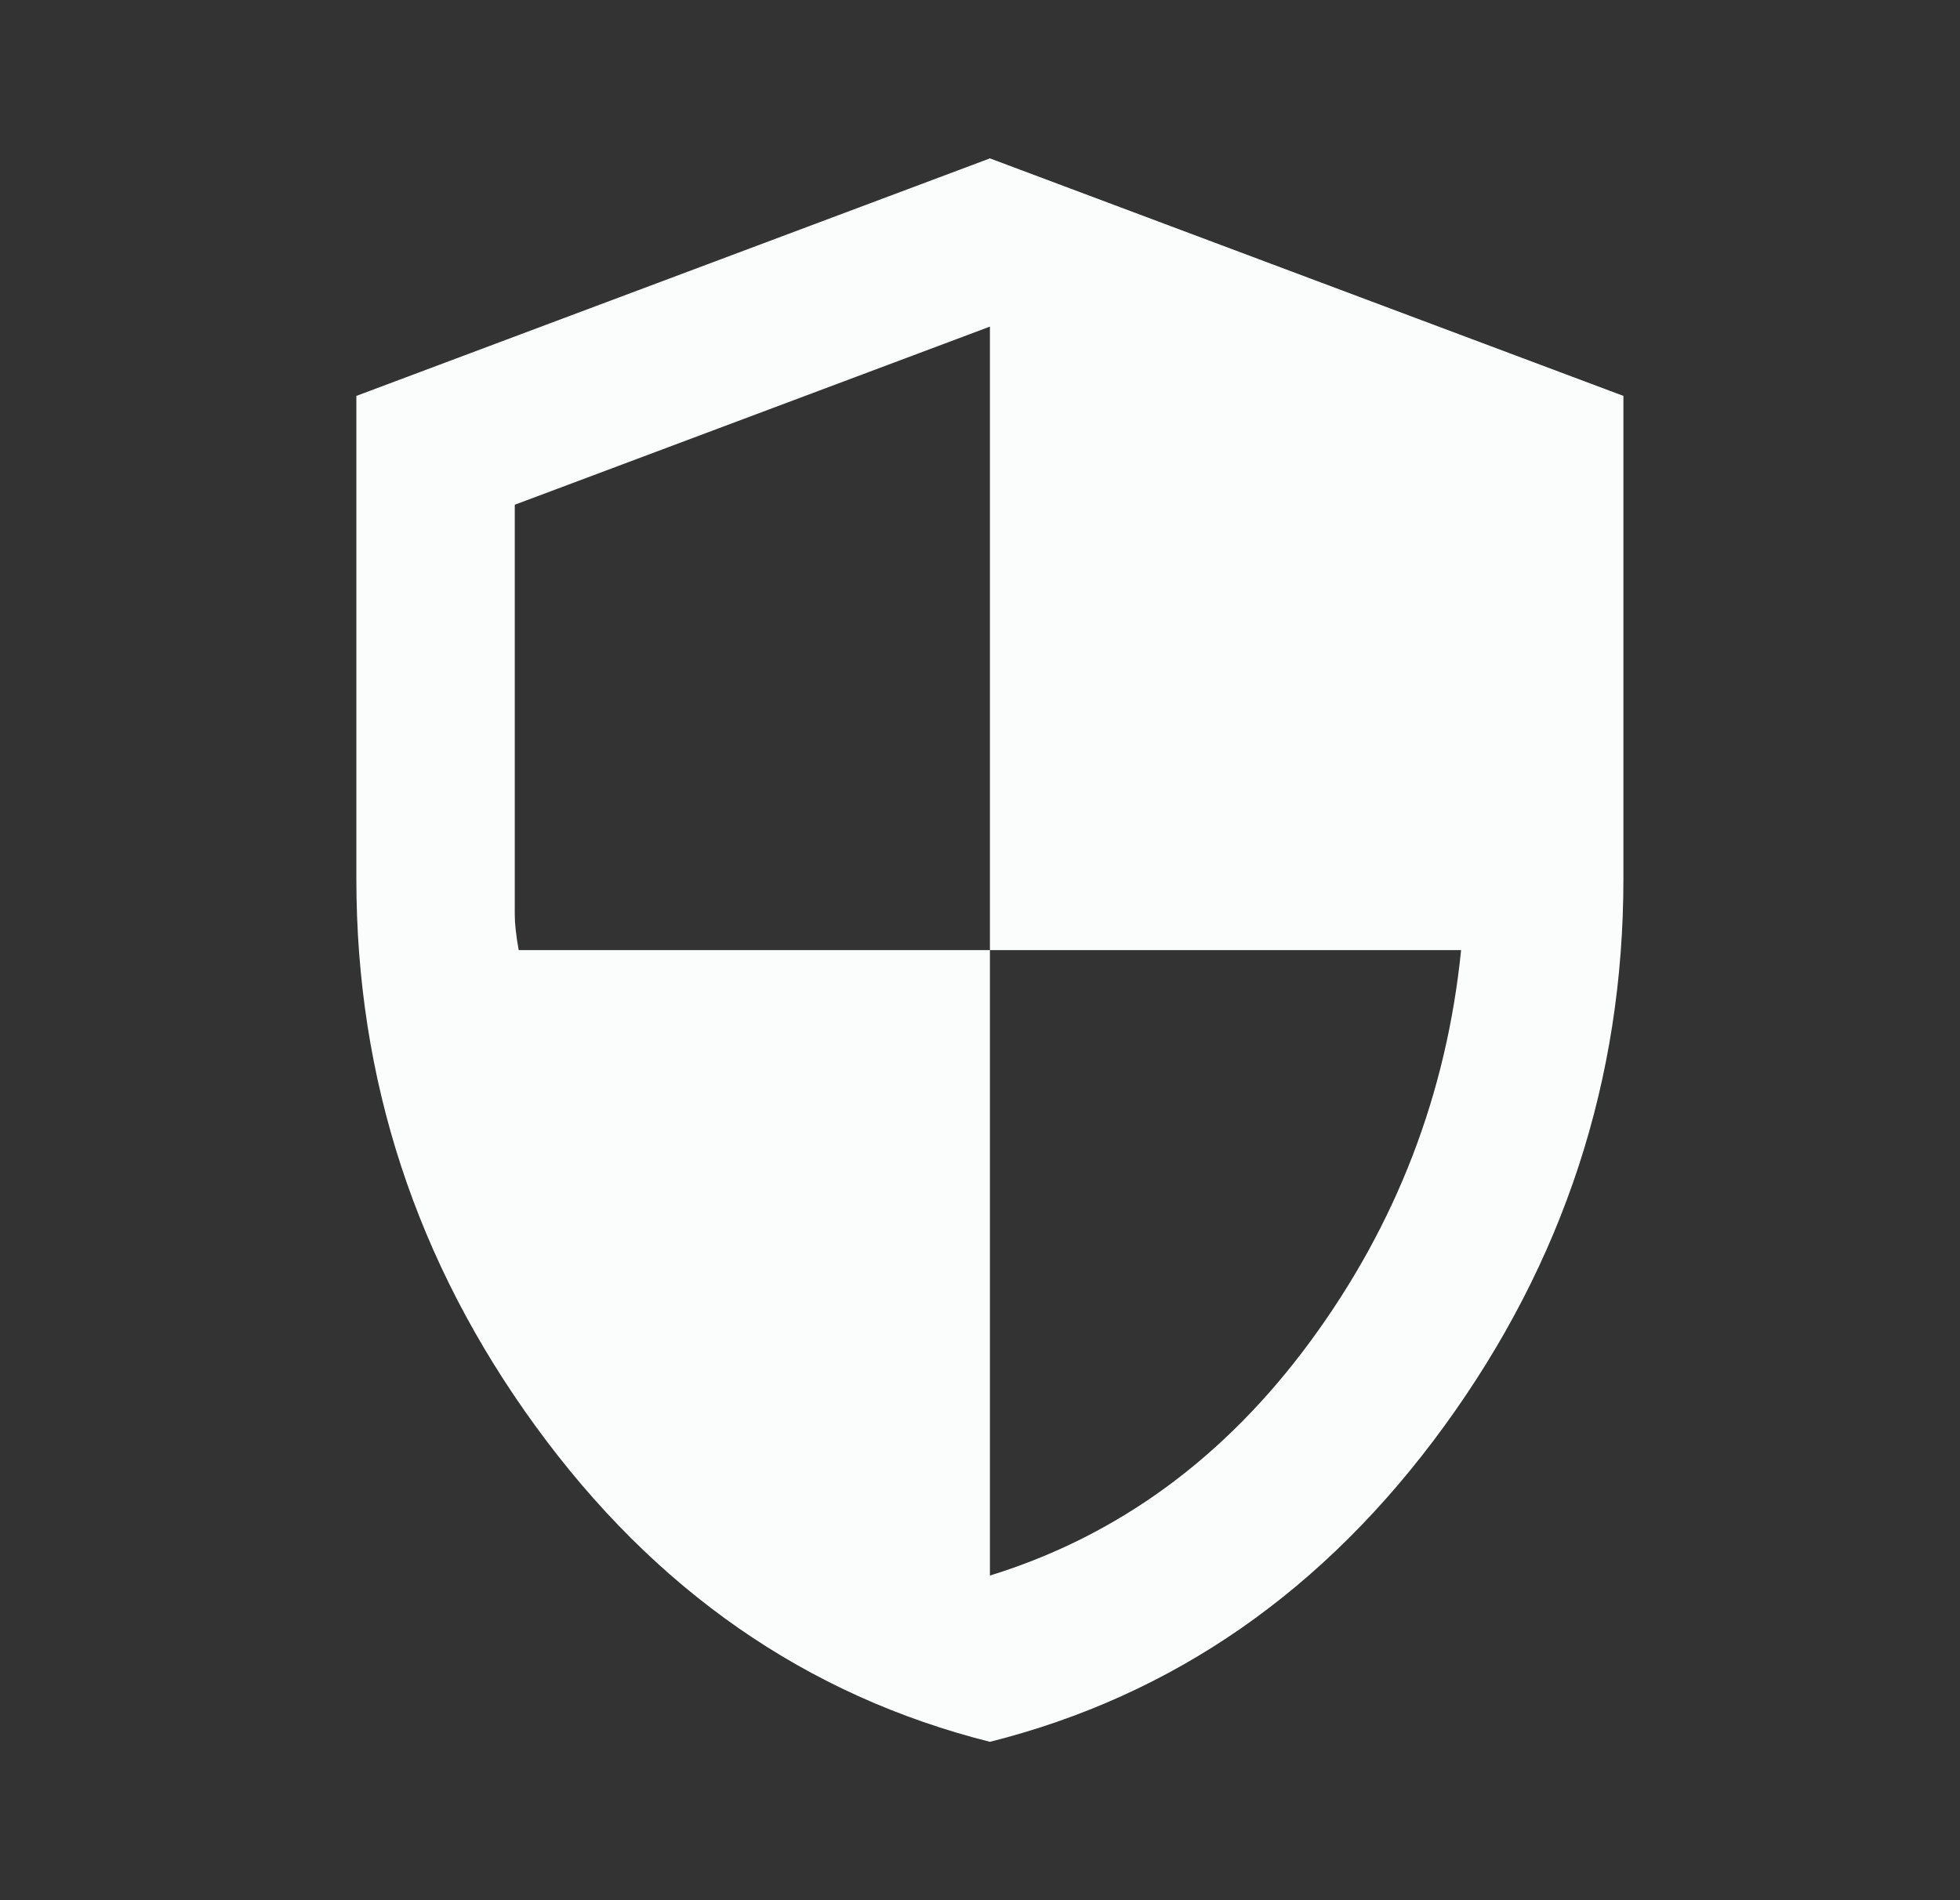 <svg width="33" height="32" viewBox="0 0 33 32" fill="none" xmlns="http://www.w3.org/2000/svg">
<rect x="0" y="0" width="33" height="32" fill="#333333" stroke="none"/>
<path d="M16.667 29.333C13.578 28.555 11.028 26.783 9.016 24.016C7.004 21.249 5.999 18.177 6 14.8V6.667L16.667 2.667L27.333 6.667V14.8C27.333 18.178 26.328 21.25 24.316 24.017C22.304 26.784 19.755 28.556 16.667 29.333ZM16.667 26.533C18.822 25.867 20.622 24.55 22.067 22.583C23.511 20.616 24.356 18.421 24.6 16H16.667V5.5L8.667 8.5V15.4C8.667 15.556 8.689 15.755 8.733 16H16.667V26.533Z" fill="#FBFCFC"/>
</svg>
